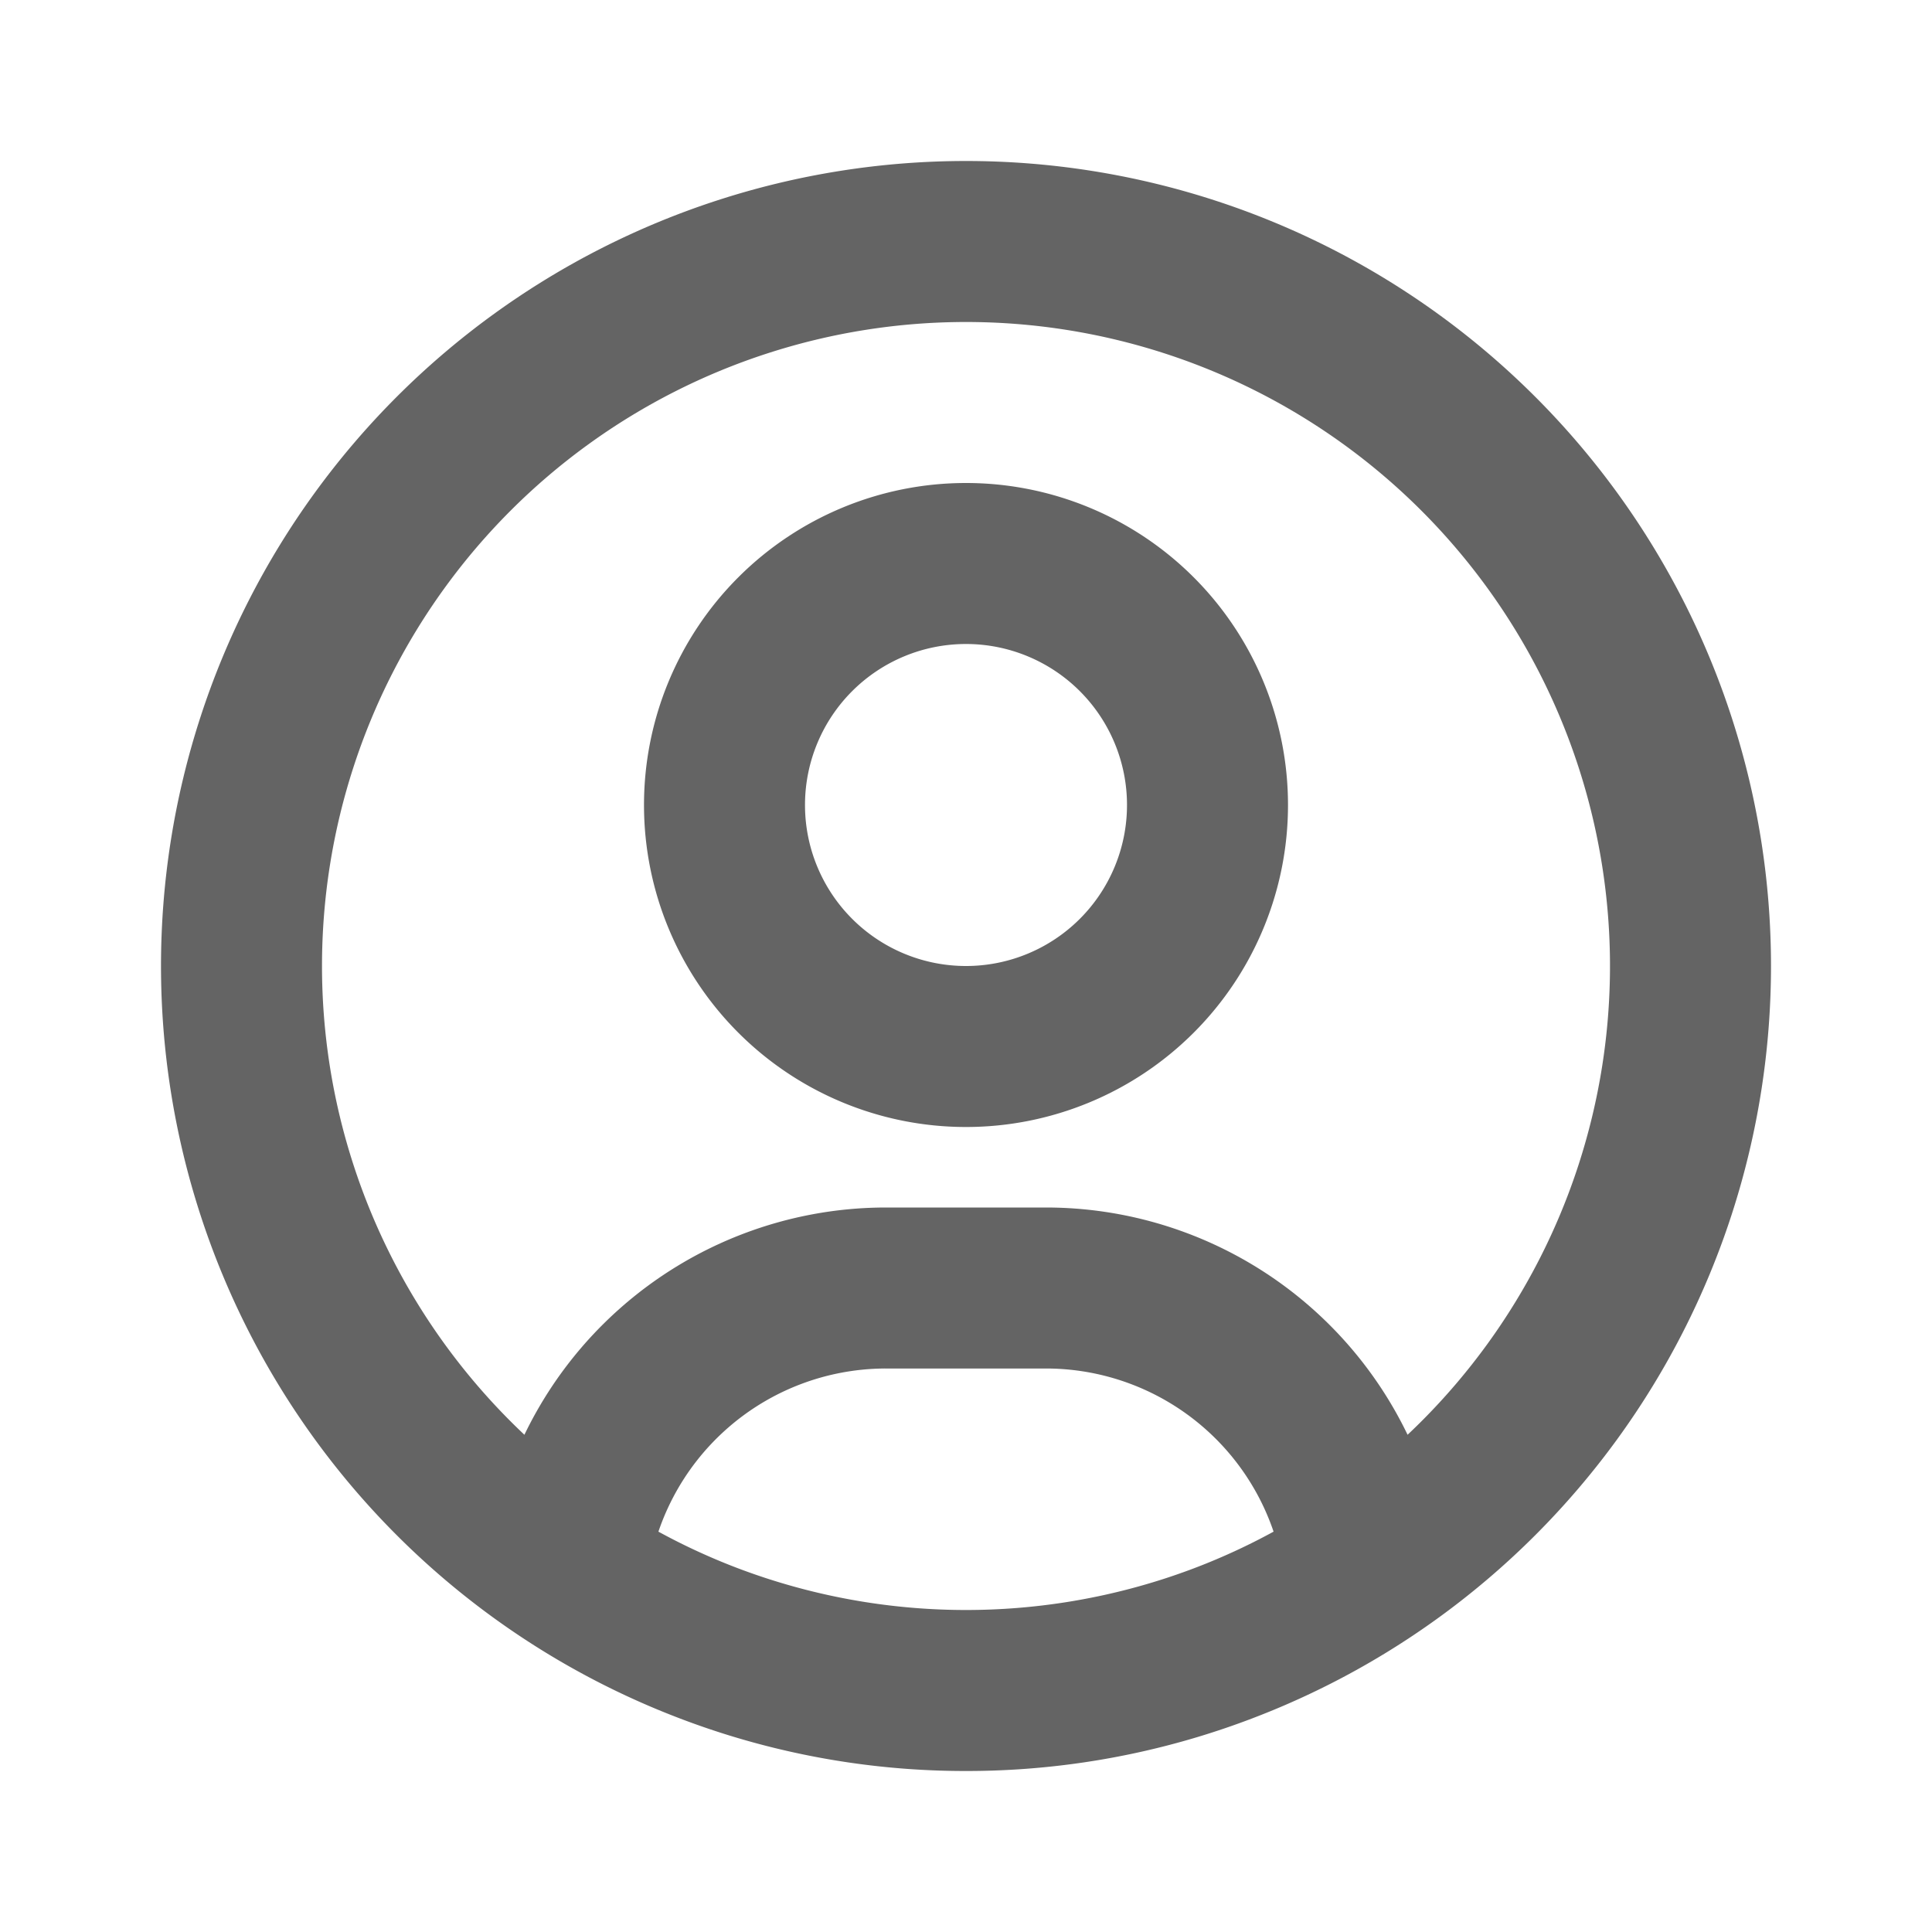 <svg xmlns="http://www.w3.org/2000/svg" width="24" height="24" fill="none" viewBox="0 0 24 24">
    <path stroke="#646464" stroke-linecap="round" stroke-linejoin="round" stroke-width="2"
        d="M12 21a9 9 0 1 0 0-18 9 9 0 0 0 0 18Zm0 0a8.949 8.949 0 0 0 4.951-1.488A3.987 3.987 0 0 0 13 16h-2a3.987 3.987 0 0 0-3.951 3.512A8.948 8.948 0 0 0 12 21Zm3-11a3 3 0 1 1-6 0 3 3 0 0 1 6 0Z" />
</svg>
